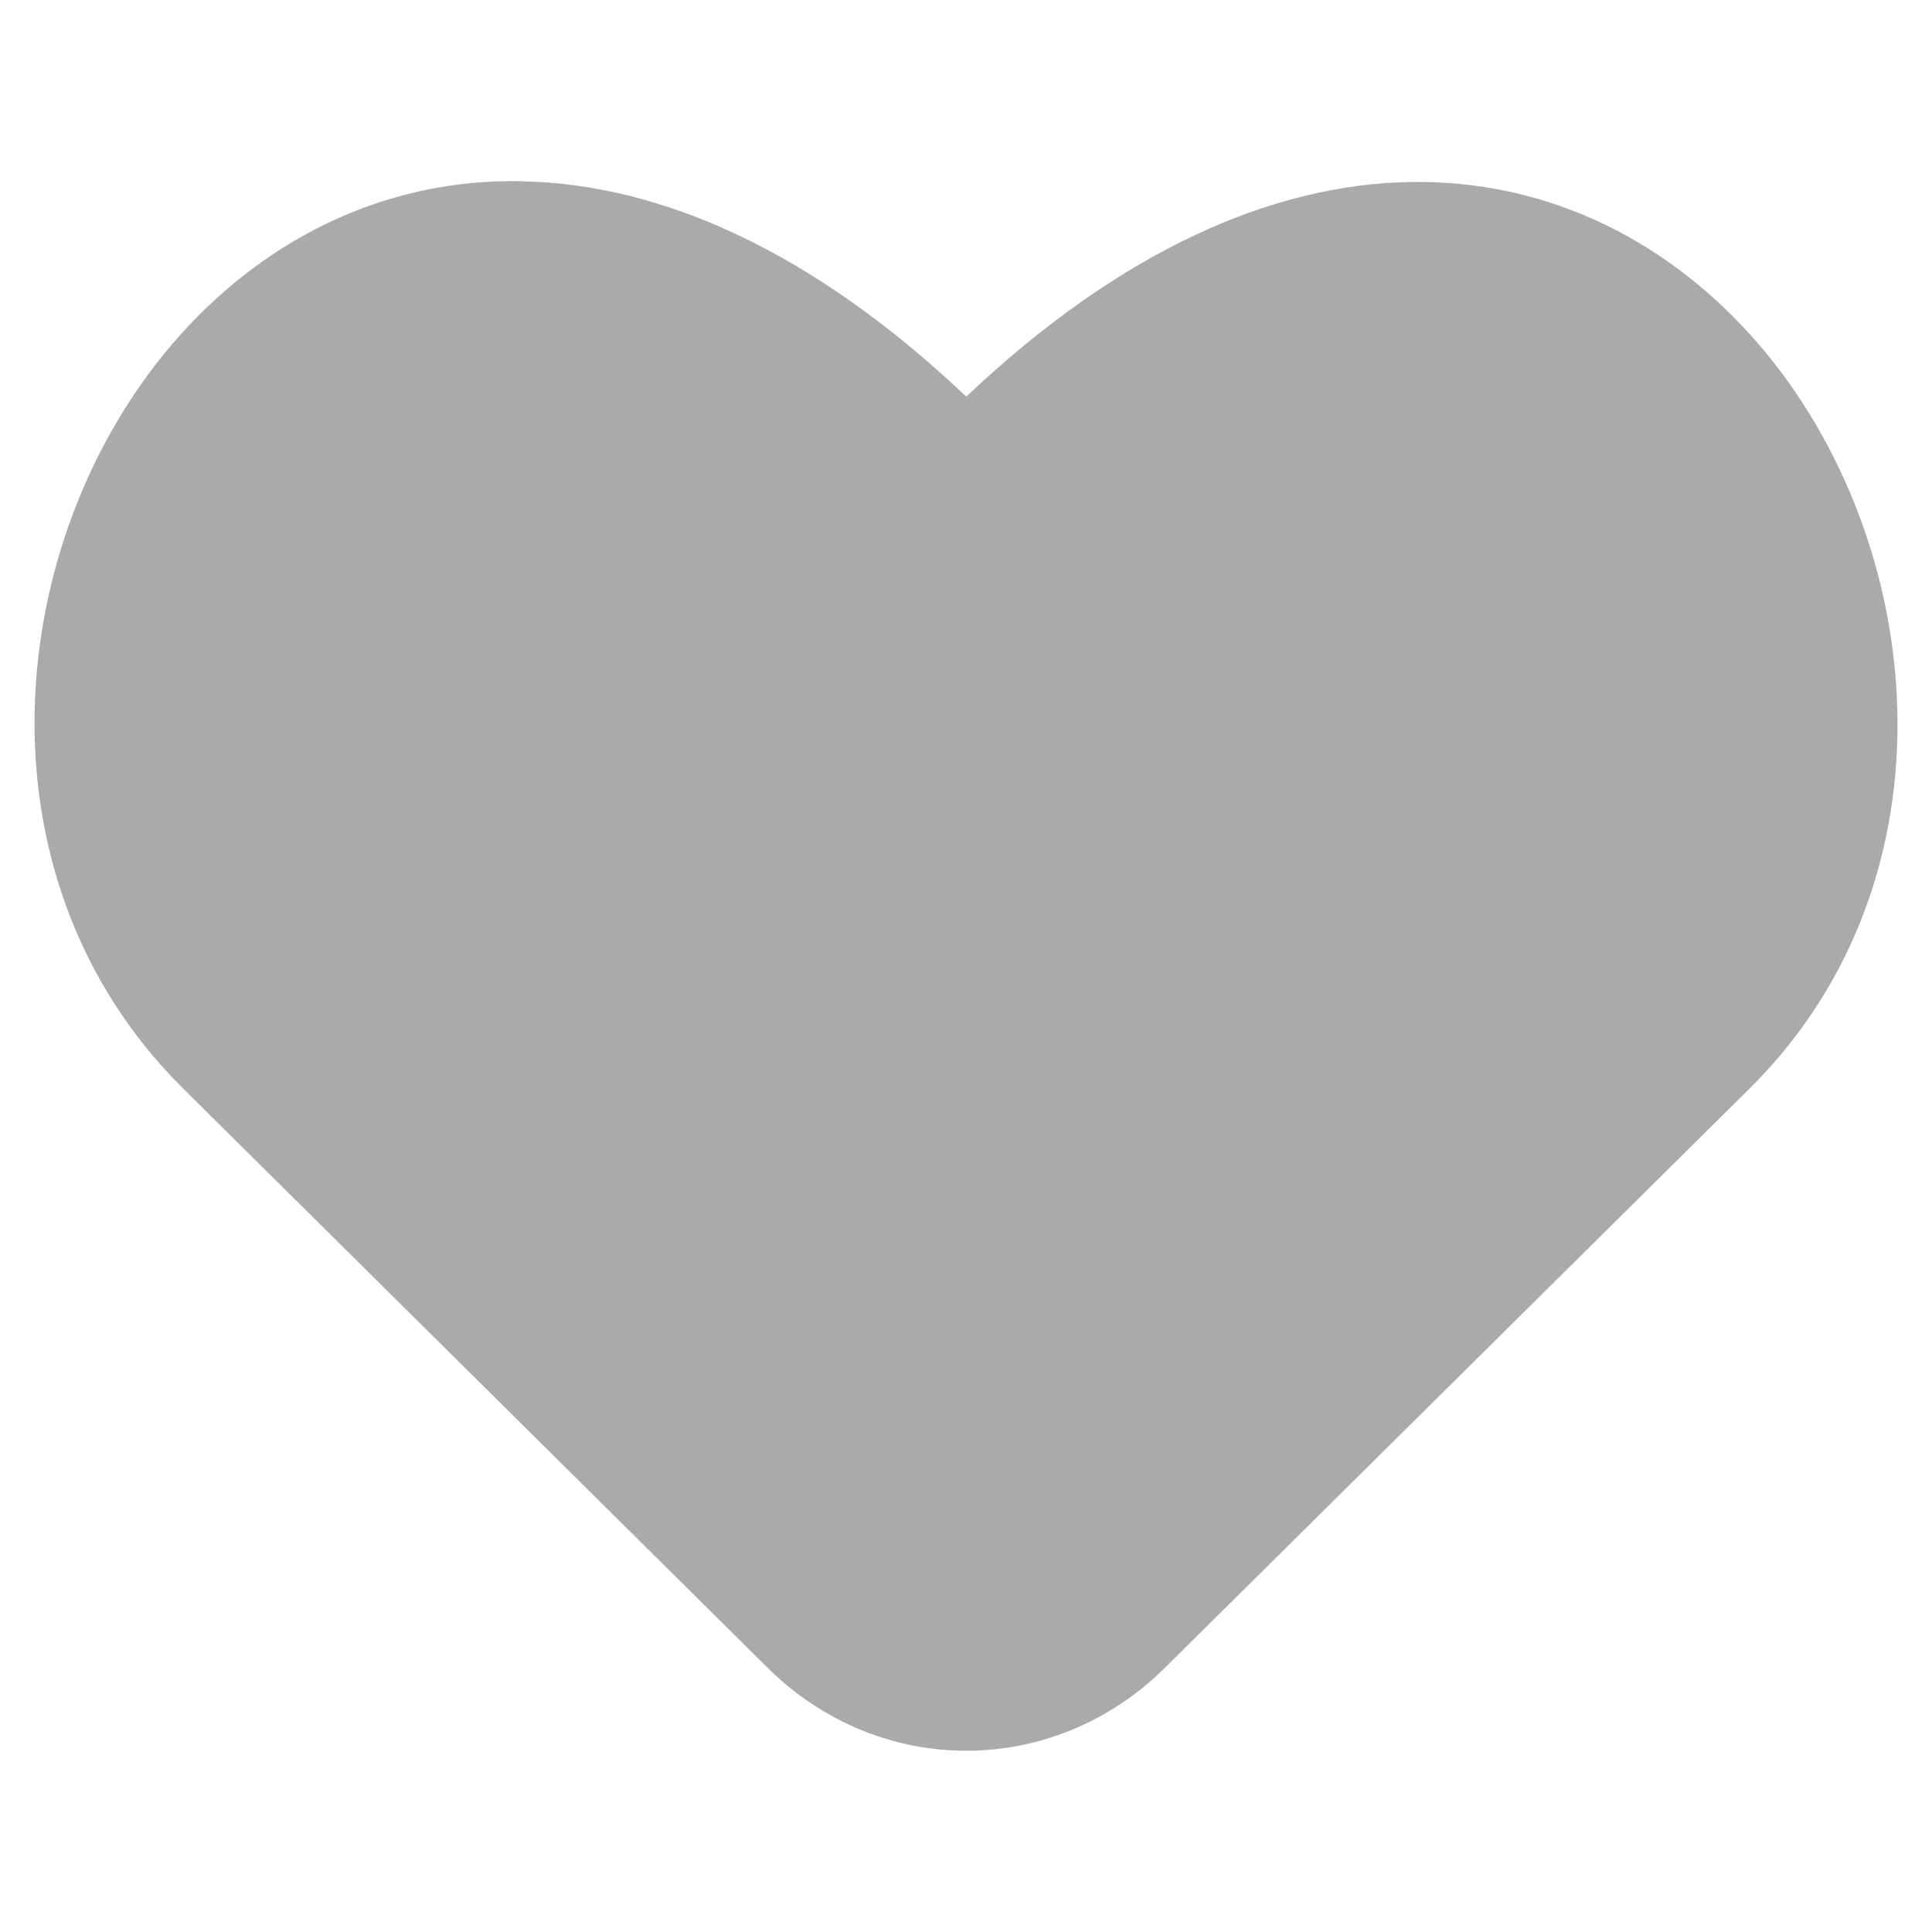 <svg xmlns="http://www.w3.org/2000/svg" width="128" height="128" viewBox="0 0 14 14"><path fill="#AAAAAA" fill-rule="evenodd" d="M3.788 1.314c.988.02 2.085.49 3.214 1.56c1.127-1.067 2.223-1.536 3.21-1.555c1.04-.02 1.918.46 2.536 1.18c1.218 1.42 1.47 3.85-.058 5.377l-.001.001l-4.247 4.208c-.81.802-2.07.802-2.88 0L1.316 7.877C-.217 6.343.032 3.913 1.25 2.491c.617-.72 1.495-1.2 2.537-1.178Z" clip-rule="evenodd"/></svg>